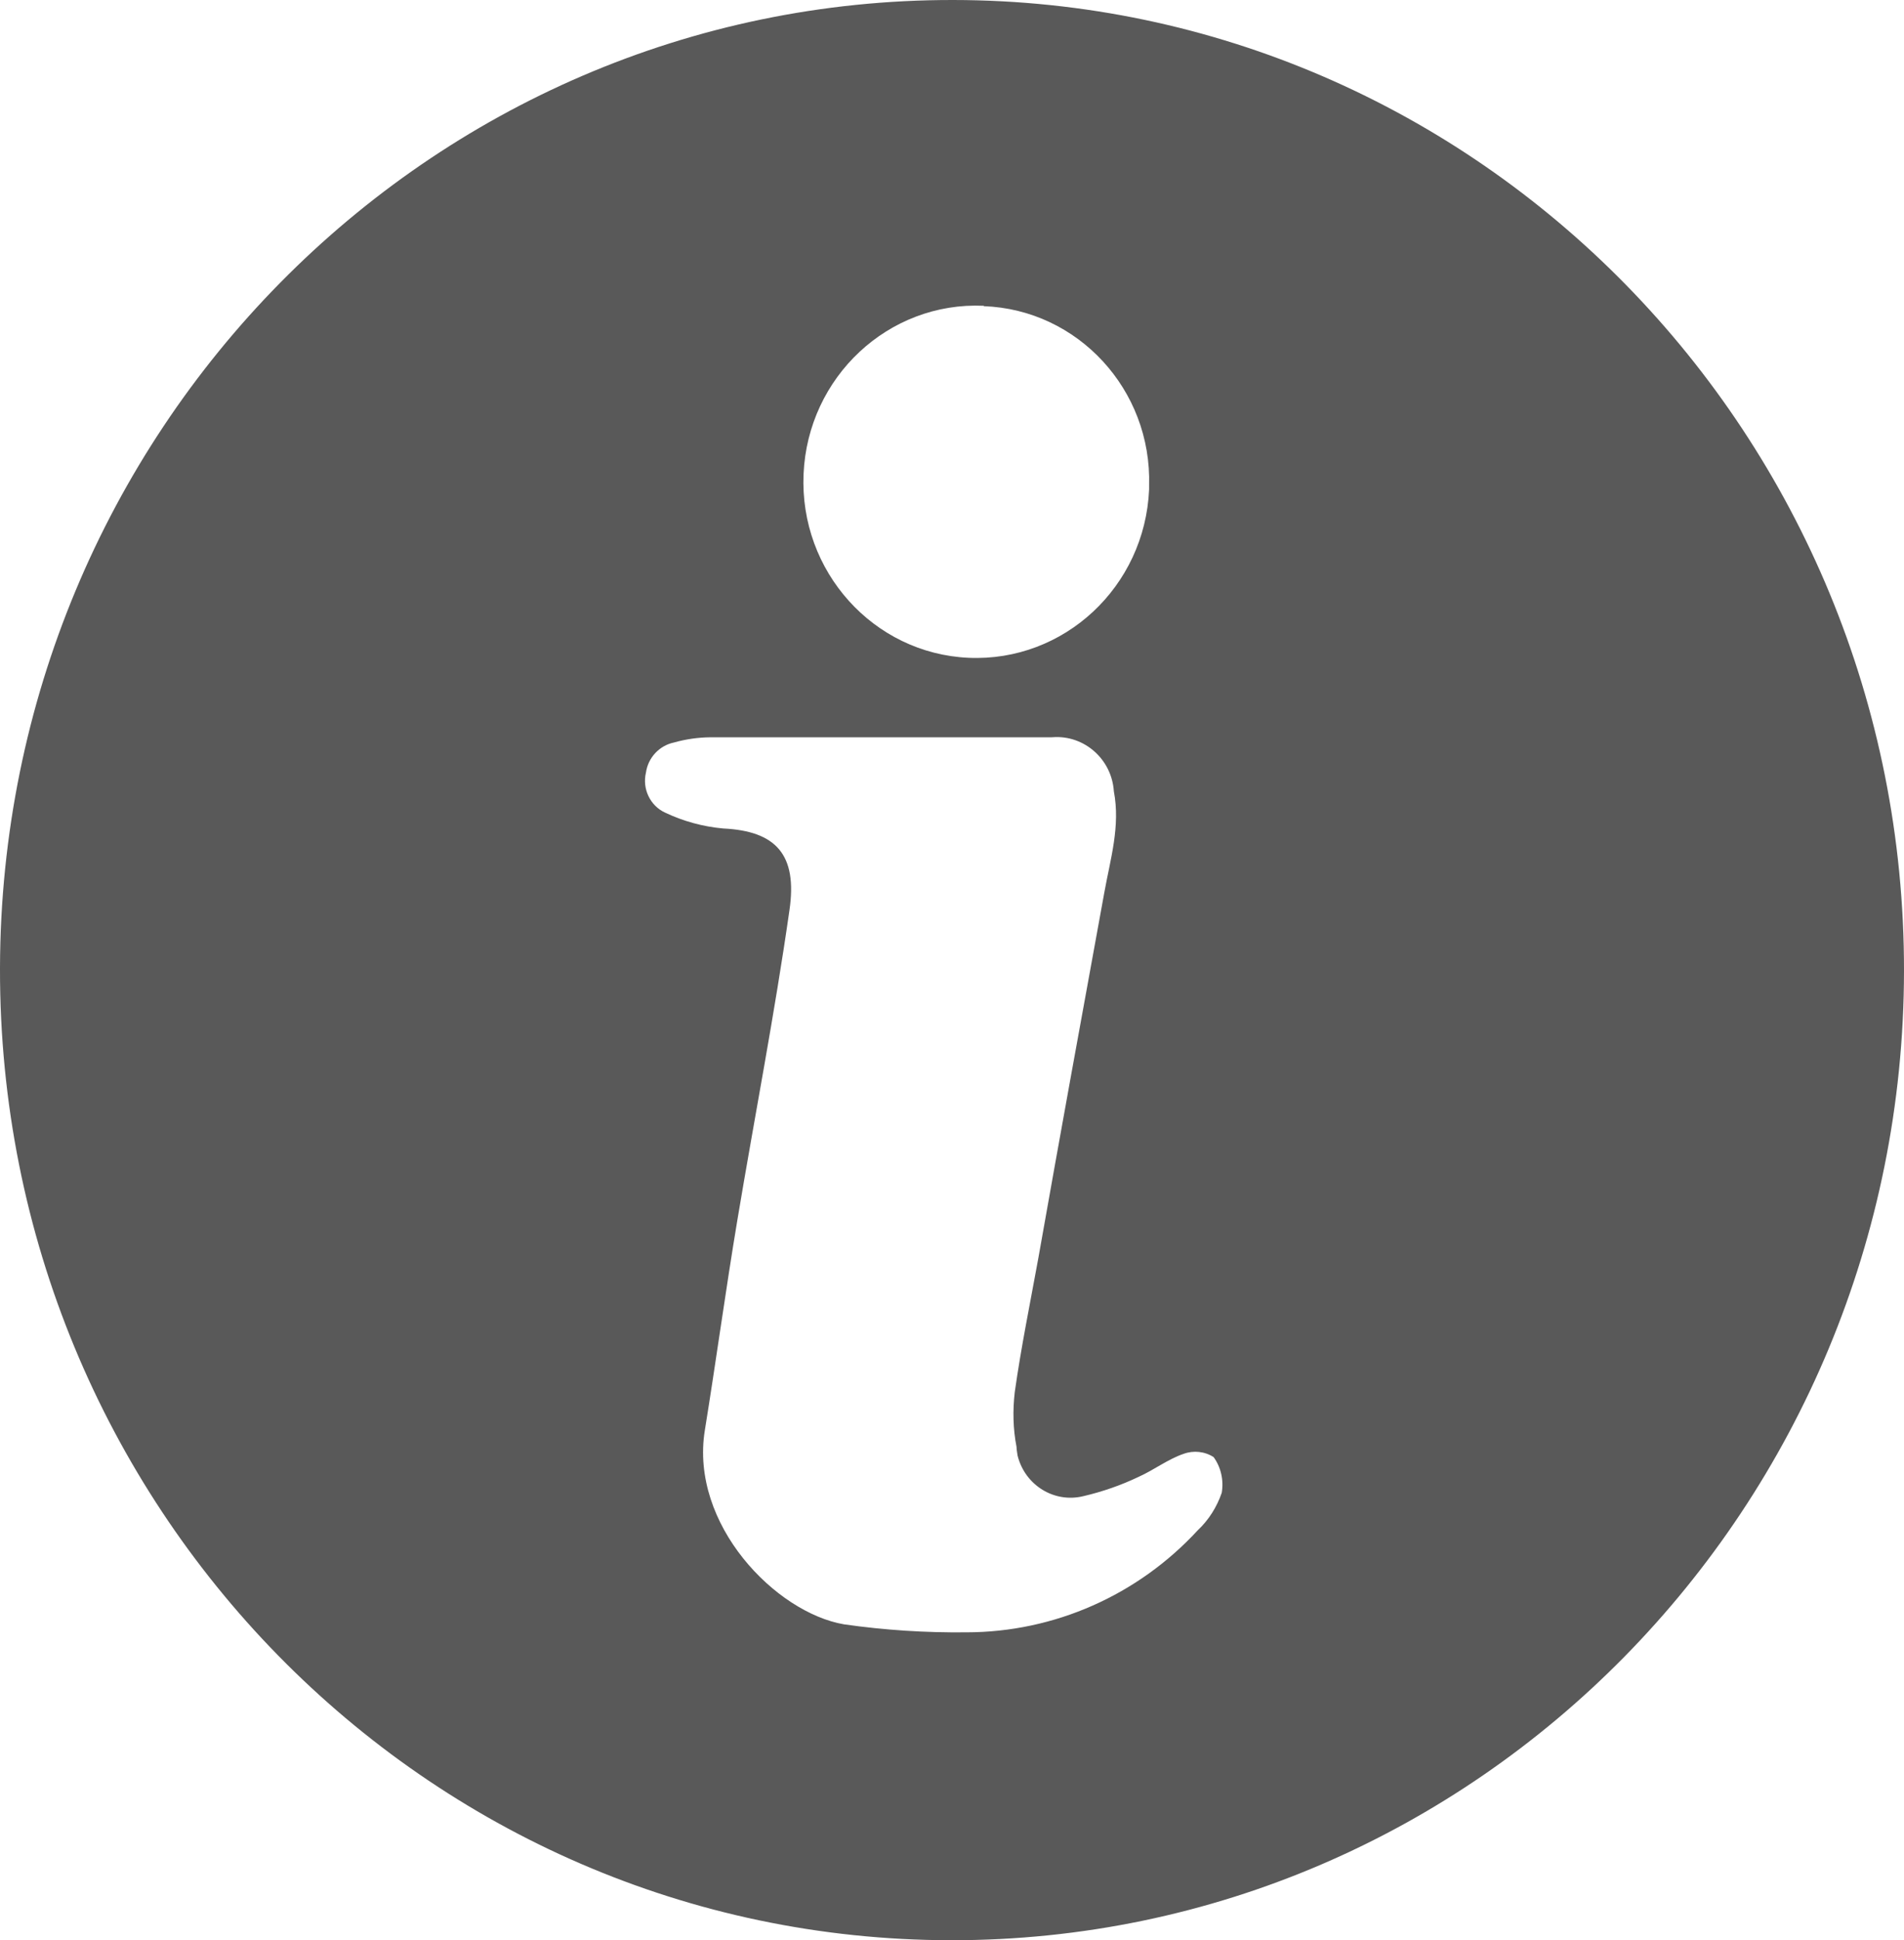 <svg width="54" height="55" xmlns="http://www.w3.org/2000/svg" xmlns:xlink="http://www.w3.org/1999/xlink" xml:space="preserve" overflow="hidden"><defs><clipPath id="clip0"><rect x="4271" y="201" width="54" height="55"/></clipPath></defs><g clip-path="url(#clip0)" transform="translate(-4271 -201)"><path d="M4298.03 201C4312.94 201.015 4325.02 213.34 4325 228.528 4324.98 243.716 4312.88 256.016 4297.97 256 4283.06 255.985 4270.98 243.66 4271 228.473 4271 228.458 4271 228.443 4271 228.429 4271.04 213.258 4283.13 200.985 4298.03 201ZM4295.96 221.9 4295.96 221.9C4294.34 221.9 4292.75 221.9 4291.15 221.9 4290.8 221.903 4290.45 221.953 4290.11 222.049 4289.7 222.136 4289.38 222.477 4289.32 222.901 4289.21 223.362 4289.44 223.84 4289.86 224.034 4290.38 224.281 4290.94 224.434 4291.51 224.485 4293.01 224.557 4293.62 225.228 4293.39 226.801 4292.97 229.743 4292.4 232.664 4291.91 235.601 4291.58 237.581 4291.31 239.566 4290.99 241.546 4290.56 244.214 4293 246.716 4294.94 247.046 4296.09 247.21 4297.25 247.285 4298.41 247.272 4300.9 247.269 4303.27 246.222 4304.97 244.379 4305.28 244.088 4305.51 243.723 4305.65 243.317 4305.71 242.962 4305.63 242.596 4305.42 242.305 4305.17 242.143 4304.85 242.109 4304.57 242.212 4304.13 242.36 4303.73 242.668 4303.3 242.861 4302.8 243.101 4302.27 243.285 4301.73 243.411 4300.9 243.617 4300.07 243.103 4299.86 242.262 4299.85 242.18 4299.83 242.097 4299.83 242.014 4299.73 241.502 4299.72 240.979 4299.78 240.463 4299.96 239.187 4300.22 237.922 4300.45 236.657 4301.06 233.206 4301.69 229.754 4302.32 226.3 4302.49 225.354 4302.78 224.425 4302.59 223.429 4302.53 222.52 4301.75 221.834 4300.86 221.898 4300.85 221.898 4300.84 221.899 4300.83 221.9 4299.21 221.9 4297.58 221.9 4295.96 221.9ZM4298.9 209.668C4296.2 209.547 4293.91 211.683 4293.79 214.439 4293.67 217.194 4295.77 219.526 4298.47 219.647 4301.18 219.767 4303.47 217.632 4303.59 214.876 4303.59 214.84 4303.59 214.803 4303.59 214.767 4303.67 212.047 4301.57 209.775 4298.9 209.679Z" fill="#595959" fill-rule="evenodd"/></g></svg>